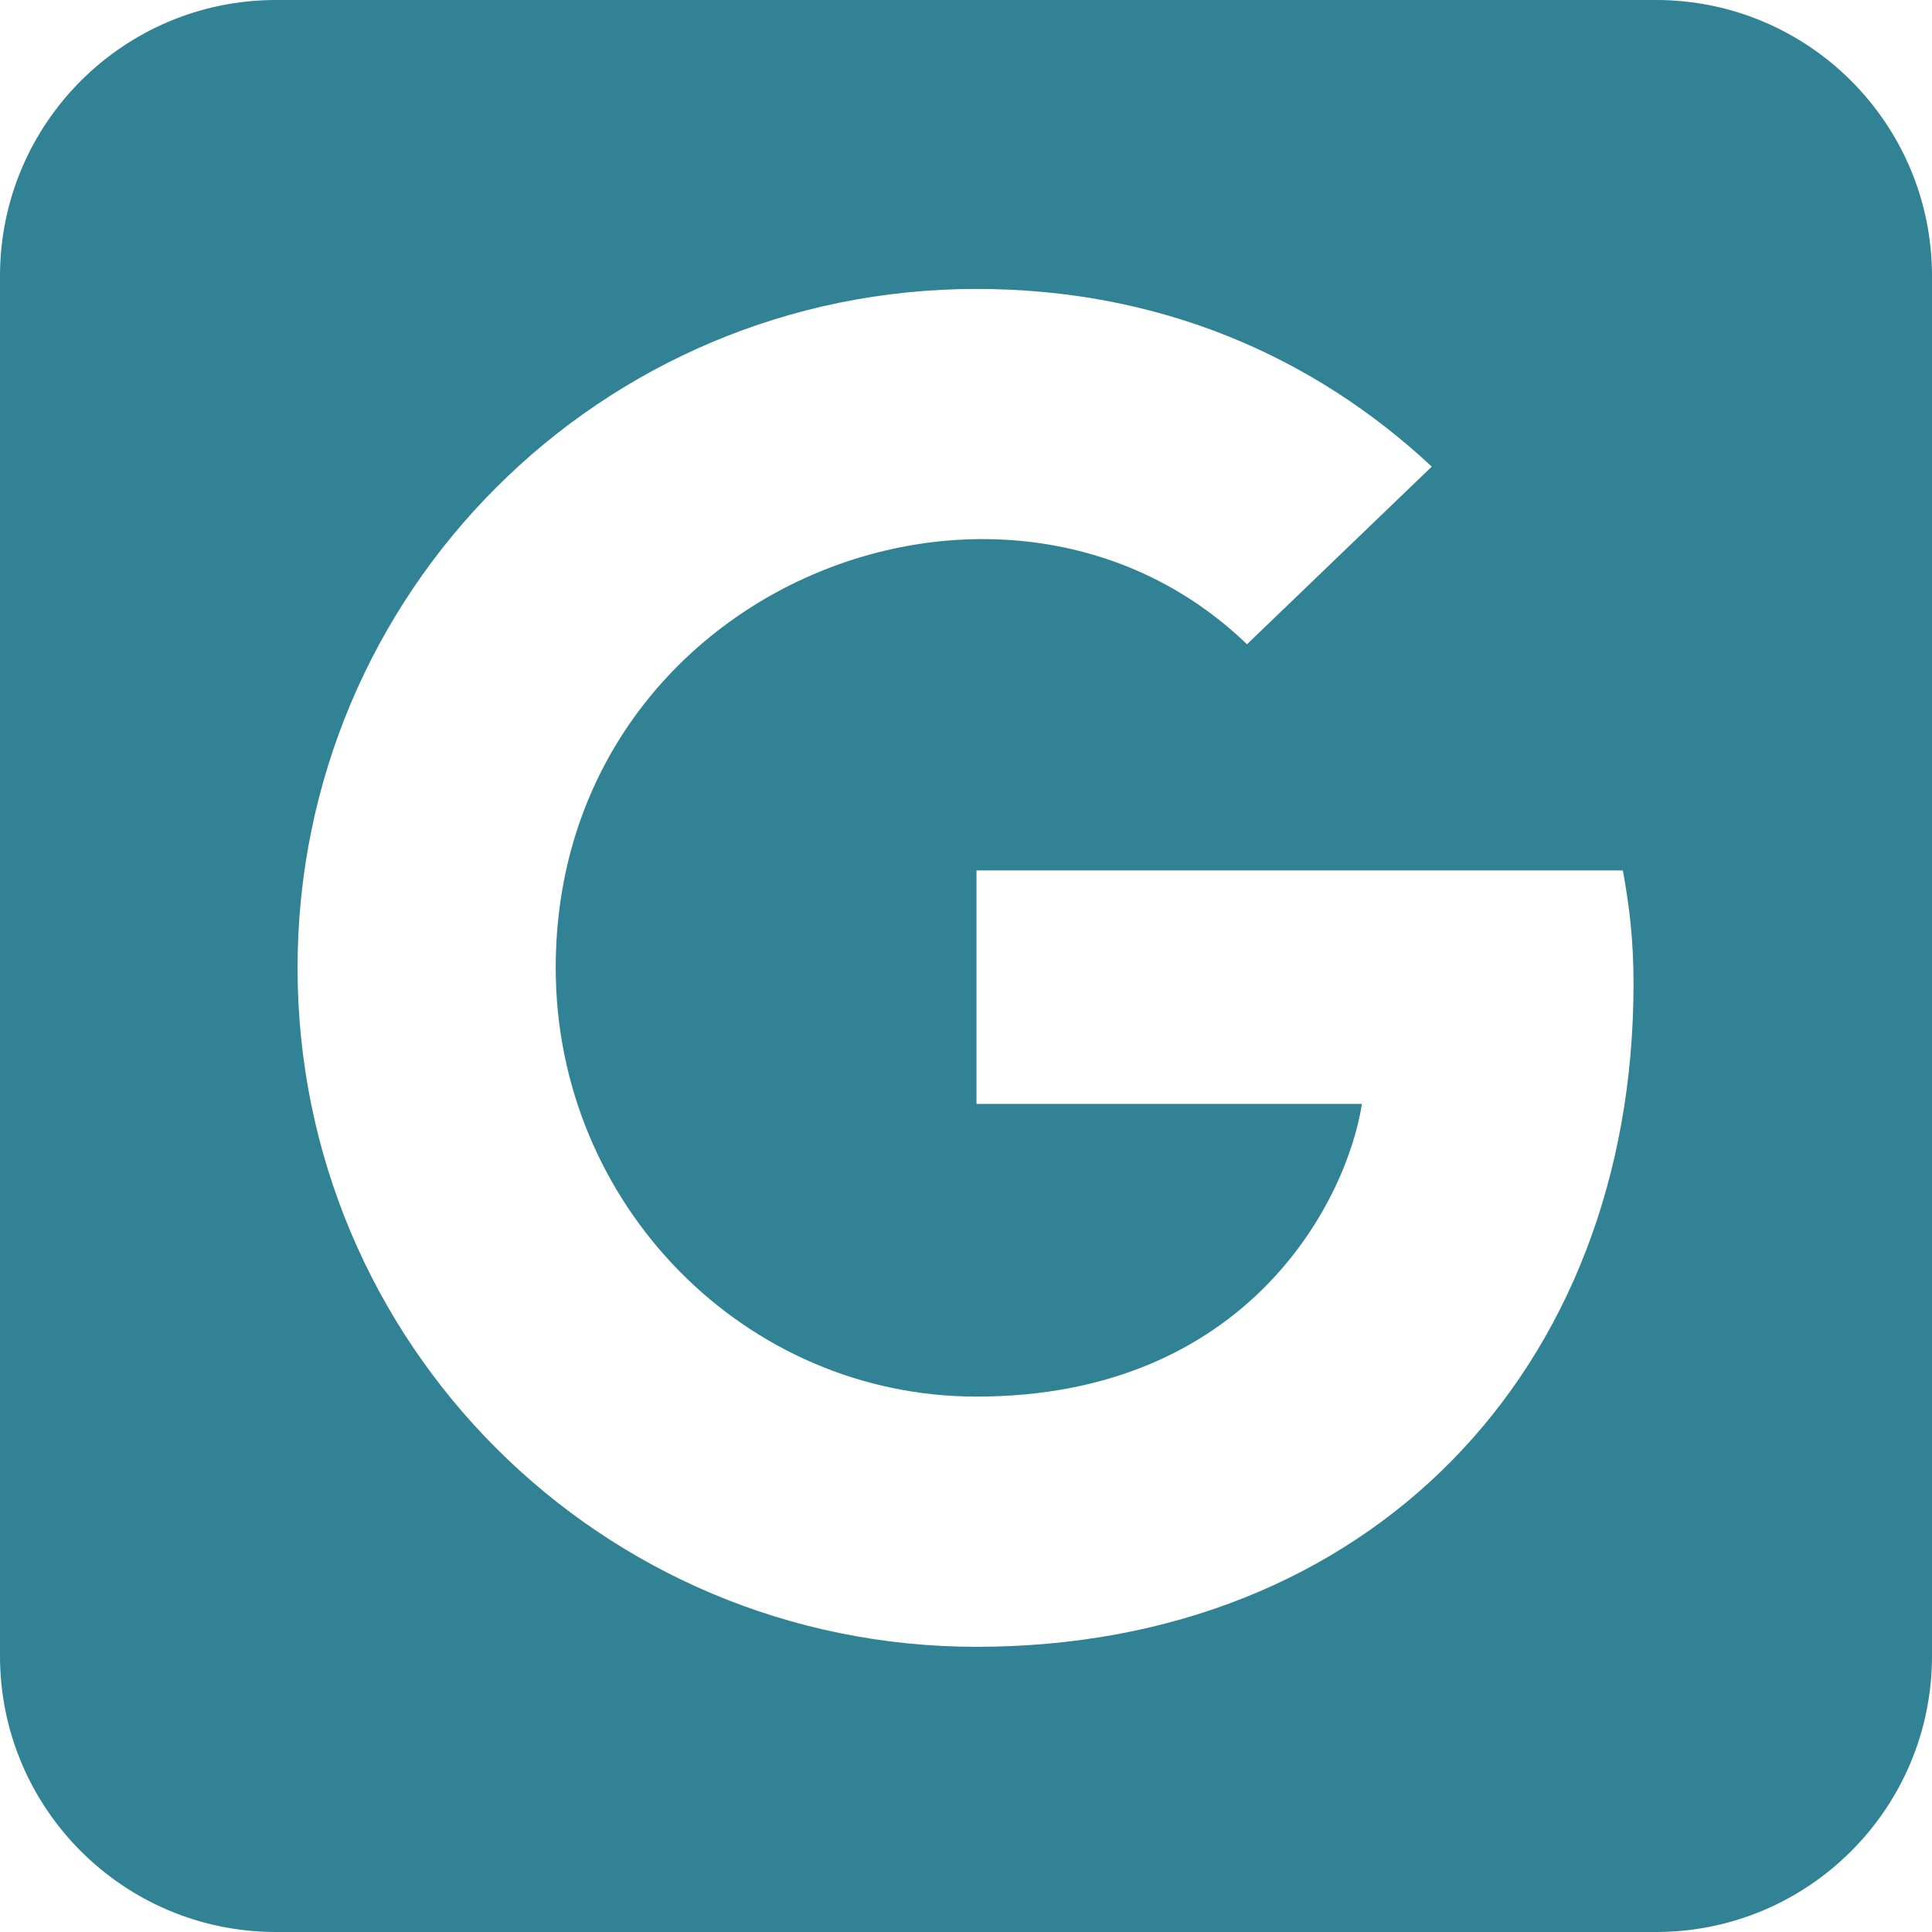 <svg width="435" height="435" viewBox="0 0 448 448" fill="none" xmlns="http://www.w3.org/2000/svg">
<path fill-rule="evenodd" clip-rule="evenodd" d="M64 0C28.654 0 0 28.654 0 64V384C0 419.346 28.654 448 64 448H384C419.346 448 448 419.346 448 384V64C448 28.654 419.346 0 384 0H64ZM226.434 381.869C317.277 381.869 378.79 317.943 378.79 228.116C378.79 217.642 377.775 209.897 376.315 201.835H226.434V255.985H315.817C312.135 279.156 288.773 323.847 226.434 323.847C172.729 323.847 128.863 279.346 128.863 224.434C128.863 135.941 233.1 95.313 289.154 149.399L332.004 108.2C304.517 82.553 268.84 67 226.434 67C139.338 67 69 137.338 69 224.434C69 311.531 139.338 381.869 226.434 381.869Z" fill="#328295"/>
</svg>
